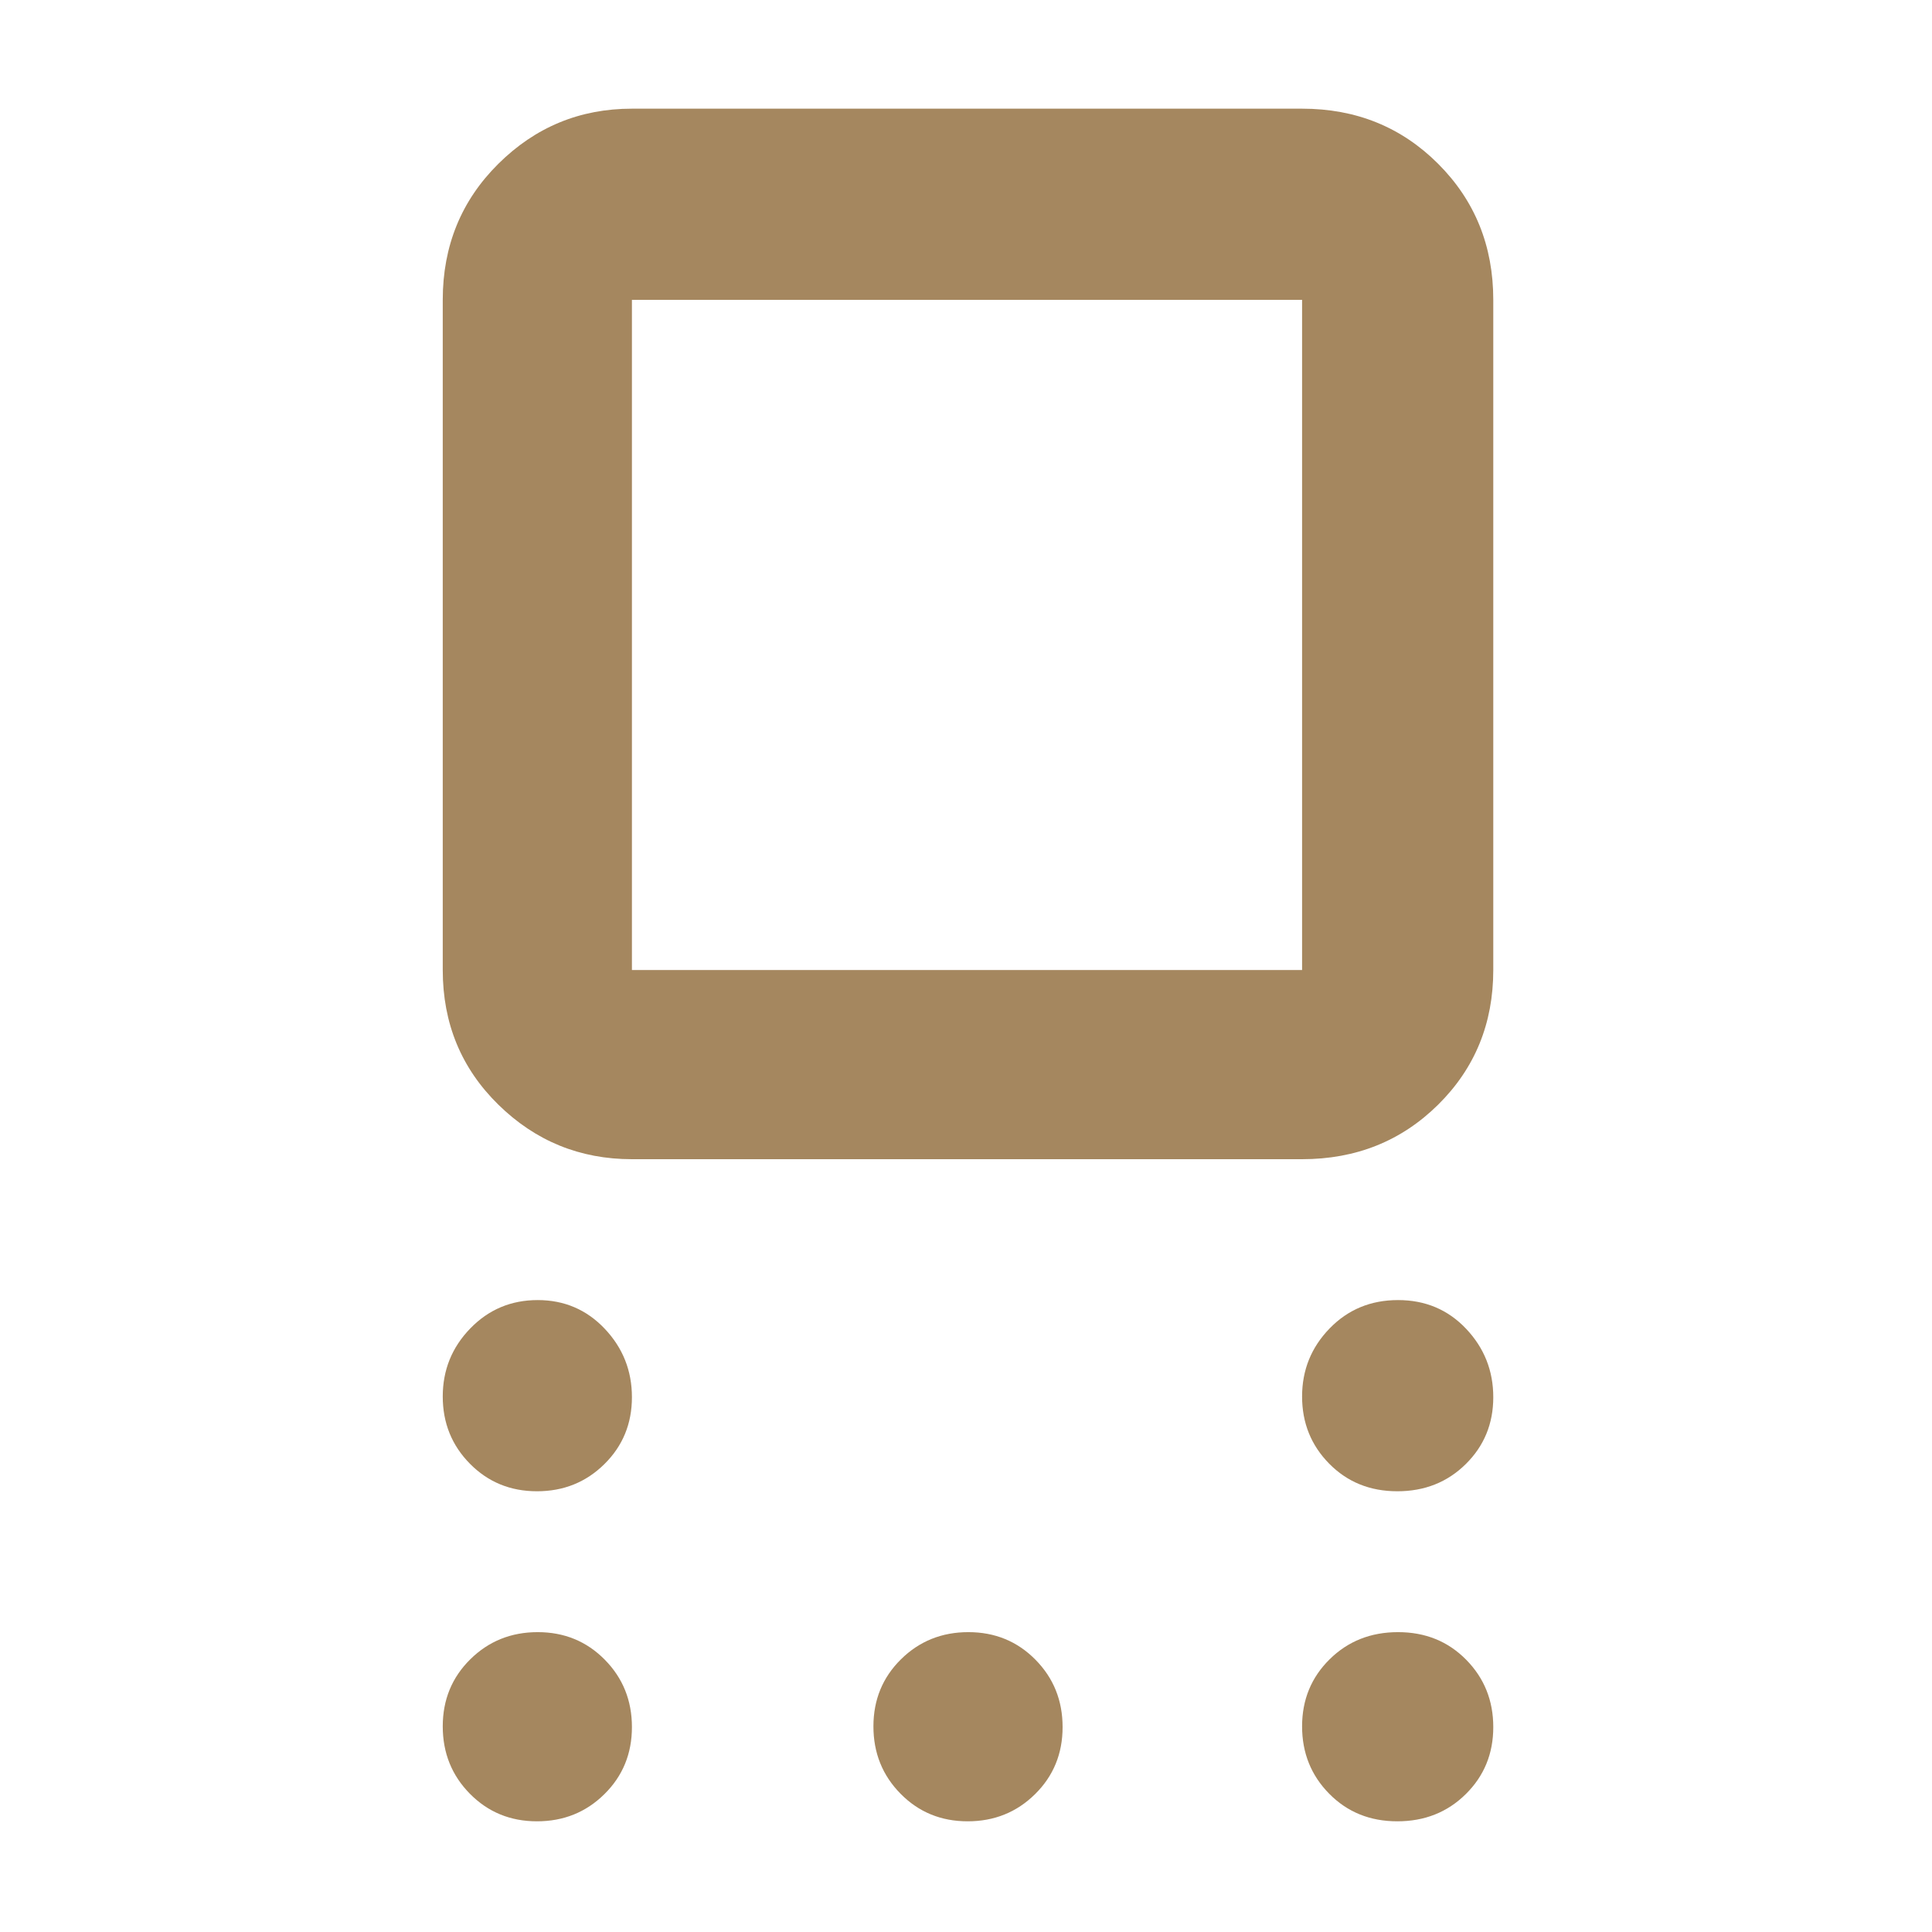 <svg xmlns="http://www.w3.org/2000/svg" height="48" viewBox="0 -960 960 960" width="48"><path fill="rgb(165, 135, 95)" d="M314-384q-38.75 0-66.37-27.1Q220-438.2 220-478v-333q0-40.21 27.63-67.61Q275.25-906 314-906h333q40.21 0 67.61 27.39Q742-851.21 742-811v333q0 39.8-27.39 66.9Q687.21-384 647-384H314Zm0-94h333v-333H314v333Zm-47.18 259q-19.82 0-33.32-13.68-13.5-13.67-13.5-33.41 0-19.73 13.68-33.82Q247.35-314 267.18-314q19.82 0 33.32 14.26 13.5 14.27 13.5 34 0 19.74-13.68 33.24-13.67 13.5-33.5 13.5Zm0 164Q247-55 233.5-68.68 220-82.35 220-102.18q0-19.82 13.68-33.32 13.67-13.5 33.5-13.5 19.82 0 33.32 13.68 13.5 13.67 13.5 33.5Q314-82 300.32-68.5 286.65-55 266.82-55Zm214 0Q461-55 447.5-68.68 434-82.35 434-102.18q0-19.82 13.68-33.32 13.67-13.5 33.5-13.5 19.82 0 33.32 13.68 13.5 13.67 13.5 33.5Q528-82 514.32-68.5 500.65-55 480.82-55Zm213.5 0Q674-55 660.5-68.68 647-82.35 647-102.18q0-19.82 13.68-33.32 13.67-13.5 34-13.5 20.32 0 33.82 13.68 13.5 13.67 13.5 33.5Q742-82 728.32-68.5q-13.67 13.5-34 13.5Zm0-164q-20.32 0-33.82-13.68-13.5-13.67-13.5-33.41 0-19.73 13.68-33.82 13.67-14.09 34-14.09 20.32 0 33.82 14.26 13.5 14.27 13.5 34 0 19.74-13.68 33.24-13.67 13.5-34 13.5ZM481-645Z"/></svg>